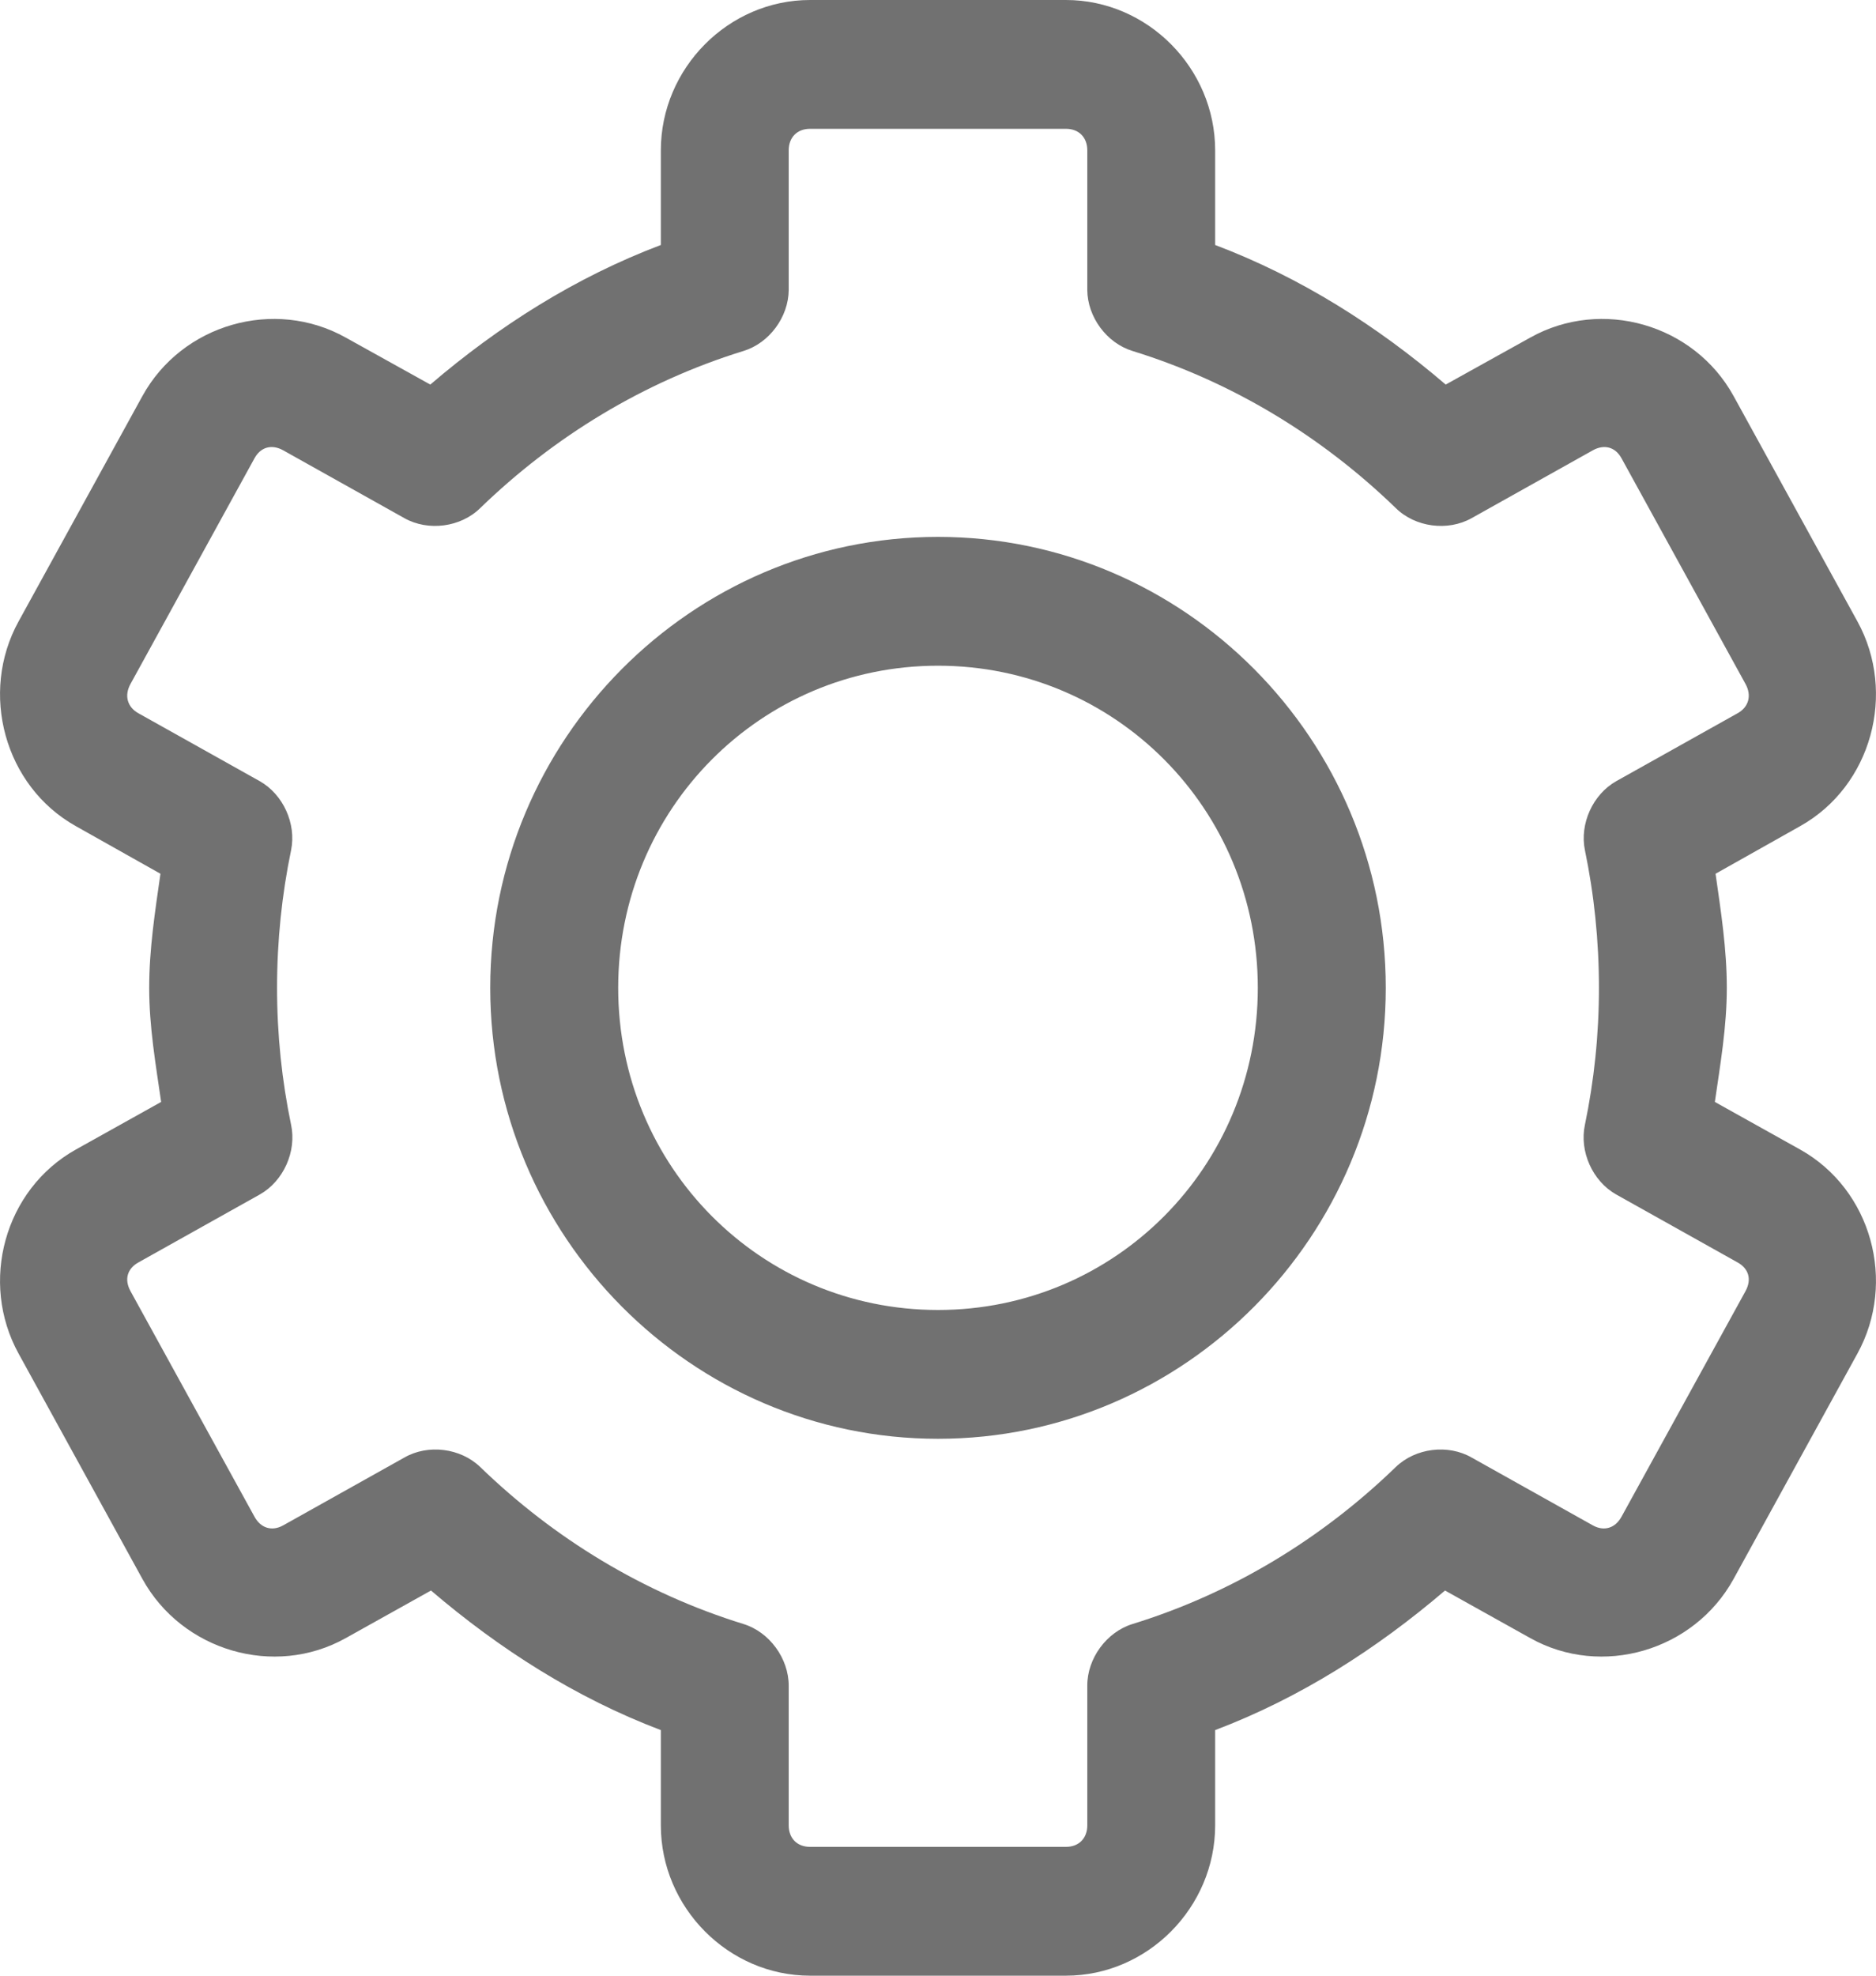 <svg xmlns="http://www.w3.org/2000/svg" width="19" height="20" viewBox="0 0 19 20">
  <path fill="#717171" d="M8.204,2.47145273e-14 C7.378,2.47145273e-14 6.693,0.69 6.693,1.522 L6.693,2.48 C5.826,2.808 5.05,3.301 4.358,3.893 L3.501,3.417 C2.778,3.013 1.844,3.281 1.443,4.008 L0.188,6.291 C-0.21,7.014 0.044,7.958 0.768,8.363 L1.625,8.845 C1.571,9.225 1.511,9.605 1.511,10 C1.511,10.396 1.577,10.773 1.632,11.155 L0.768,11.637 C0.044,12.042 -0.21,12.979 0.188,13.702 L1.443,15.985 C1.844,16.712 2.778,16.987 3.501,16.583 L4.365,16.101 C5.056,16.691 5.828,17.186 6.693,17.514 L6.693,18.478 C6.693,19.31 7.378,20 8.204,20 L10.796,20 C11.622,20 12.307,19.31 12.307,18.478 L12.307,17.514 C13.172,17.186 13.944,16.691 14.635,16.101 L15.499,16.583 C16.222,16.987 17.156,16.712 17.557,15.985 L18.812,13.702 C19.21,12.979 18.956,12.042 18.232,11.637 L17.368,11.155 C17.423,10.773 17.489,10.396 17.489,10 C17.489,9.605 17.429,9.225 17.375,8.845 L18.232,8.363 C18.956,7.958 19.21,7.014 18.812,6.291 L17.557,4.008 C17.156,3.281 16.222,3.013 15.499,3.417 L14.642,3.893 C13.95,3.301 13.174,2.808 12.307,2.48 L12.307,1.522 C12.307,0.69 11.622,0 10.796,0 L8.204,0 Z M8.204,1.304 L10.796,1.304 C10.926,1.304 11.012,1.39 11.012,1.522 L11.012,2.935 C11.014,3.21 11.209,3.473 11.47,3.553 C12.484,3.866 13.389,4.42 14.136,5.143 C14.334,5.338 14.663,5.381 14.905,5.245 L16.133,4.558 C16.247,4.495 16.36,4.524 16.423,4.64 L17.678,6.923 C17.744,7.042 17.71,7.159 17.597,7.221 L16.369,7.908 C16.132,8.042 15.997,8.339 16.052,8.607 C16.145,9.055 16.194,9.522 16.194,10 C16.194,10.478 16.145,10.938 16.052,11.386 C15.994,11.656 16.129,11.957 16.369,12.092 L17.597,12.779 C17.71,12.841 17.744,12.951 17.678,13.071 L16.423,15.353 C16.36,15.469 16.247,15.505 16.133,15.442 L14.905,14.755 C14.665,14.617 14.336,14.658 14.136,14.851 C13.389,15.574 12.484,16.127 11.47,16.44 C11.207,16.521 11.011,16.788 11.012,17.065 L11.012,18.478 C11.012,18.61 10.926,18.696 10.796,18.696 L8.204,18.696 C8.074,18.696 7.988,18.61 7.988,18.478 L7.988,17.065 C7.988,16.788 7.793,16.521 7.53,16.44 C6.516,16.127 5.611,15.574 4.864,14.851 C4.664,14.658 4.335,14.617 4.095,14.755 L2.867,15.442 C2.753,15.505 2.64,15.469 2.577,15.353 L1.322,13.071 C1.256,12.951 1.29,12.841 1.403,12.779 L2.631,12.092 C2.871,11.957 3.006,11.656 2.948,11.386 C2.855,10.938 2.806,10.478 2.806,10 C2.806,9.522 2.855,9.055 2.948,8.607 C3.003,8.339 2.868,8.042 2.631,7.908 L1.403,7.221 C1.29,7.159 1.256,7.042 1.322,6.923 L2.577,4.64 C2.64,4.524 2.753,4.495 2.867,4.558 L4.095,5.245 C4.337,5.381 4.666,5.338 4.864,5.143 C5.611,4.42 6.516,3.866 7.53,3.553 C7.791,3.473 7.986,3.21 7.988,2.935 L7.988,1.522 C7.988,1.39 8.074,1.304 8.204,1.304 Z M9.5,5.435 C7.003,5.435 4.965,7.486 4.965,10 C4.965,12.514 7.003,14.565 9.5,14.565 C11.997,14.565 14.035,12.514 14.035,10 C14.035,7.486 11.997,5.435 9.5,5.435 Z M9.5,6.739 C11.296,6.739 12.739,8.191 12.739,10 C12.739,11.809 11.296,13.261 9.5,13.261 C7.704,13.261 6.261,11.809 6.261,10 C6.261,8.191 7.704,6.739 9.5,6.739 Z"/>
</svg>
